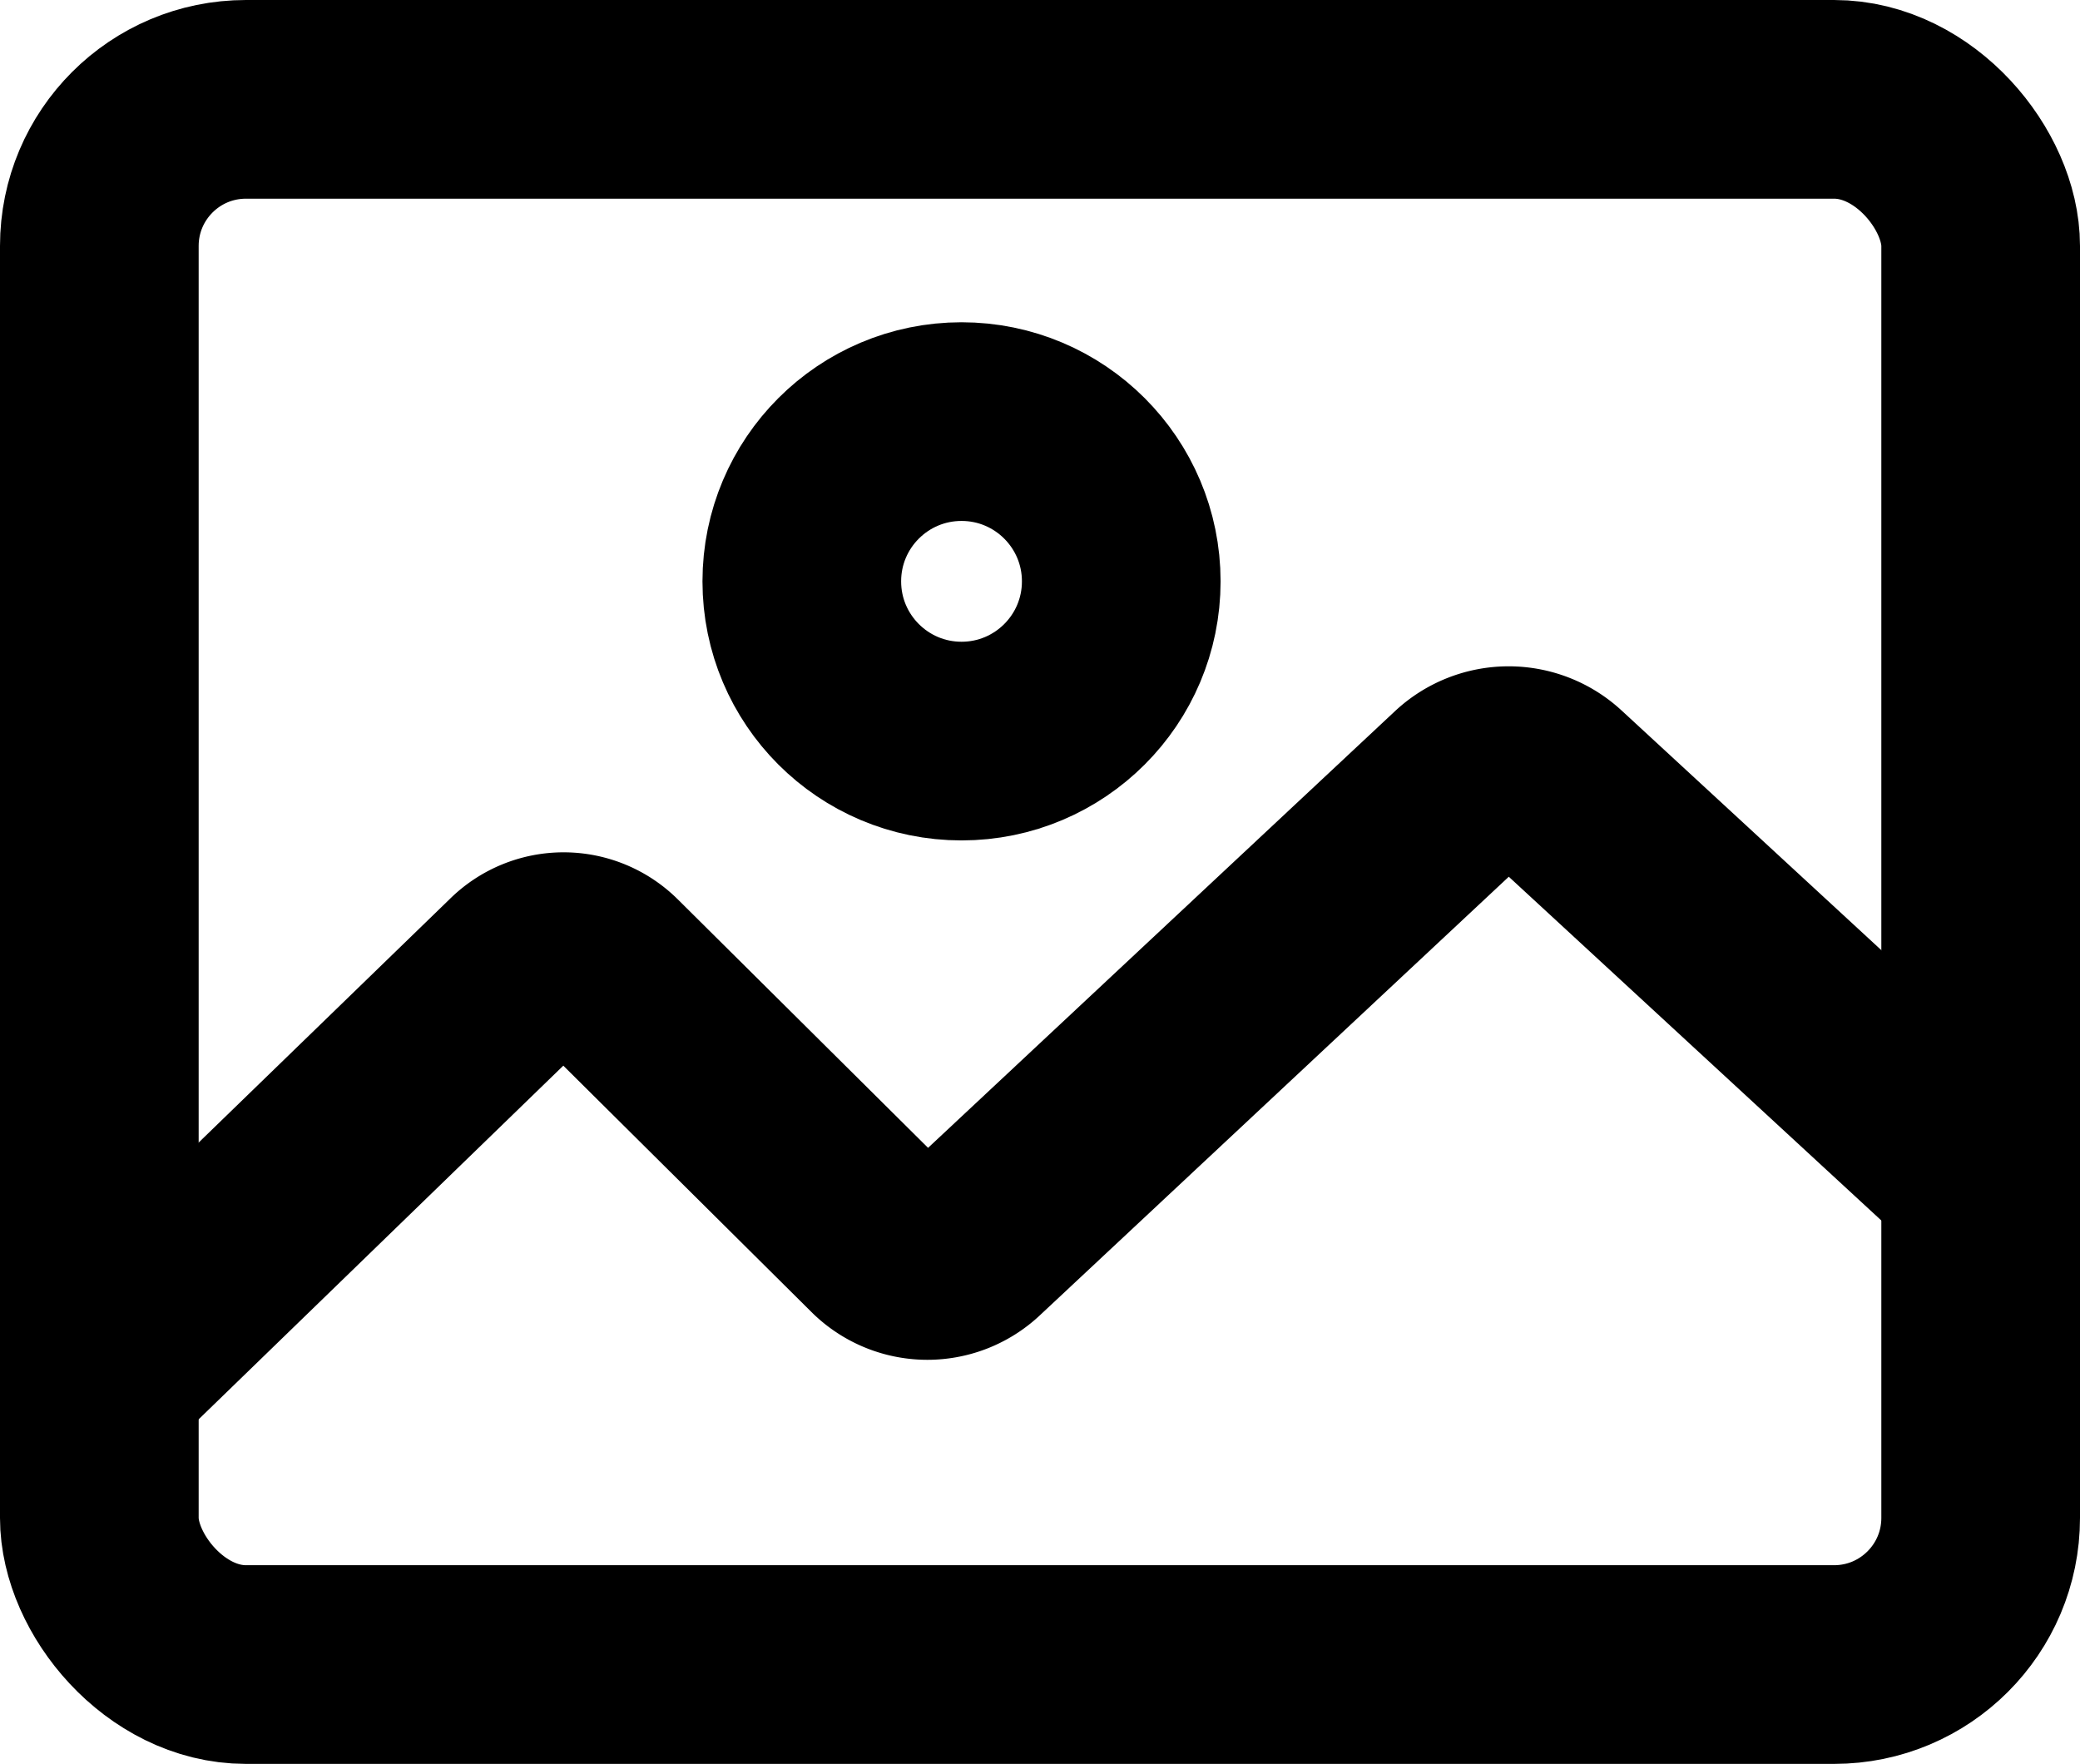 <svg xmlns="http://www.w3.org/2000/svg" viewBox="0 0 52.35 44.39"><defs><style>.cls-1{fill:none;stroke:#000;stroke-miterlimit:10;stroke-width:5px;}</style></defs><g id="Capa_2" data-name="Capa 2"><g id="Capa_26" data-name="Capa 26"><rect class="cls-1" x="2.5" y="2.5" width="47.35" height="39.39" rx="3.69"/><circle class="cls-1" cx="24.2" cy="14.63" r="4.02"/><path class="cls-1" d="M2.5,34.66,13.07,24.41a1.58,1.58,0,0,1,2.23,0l6.9,6.85a1.64,1.64,0,0,0,2.28,0L36.82,19.72a1.69,1.69,0,0,1,2.3,0l10.73,9.9"/></g></g></svg>